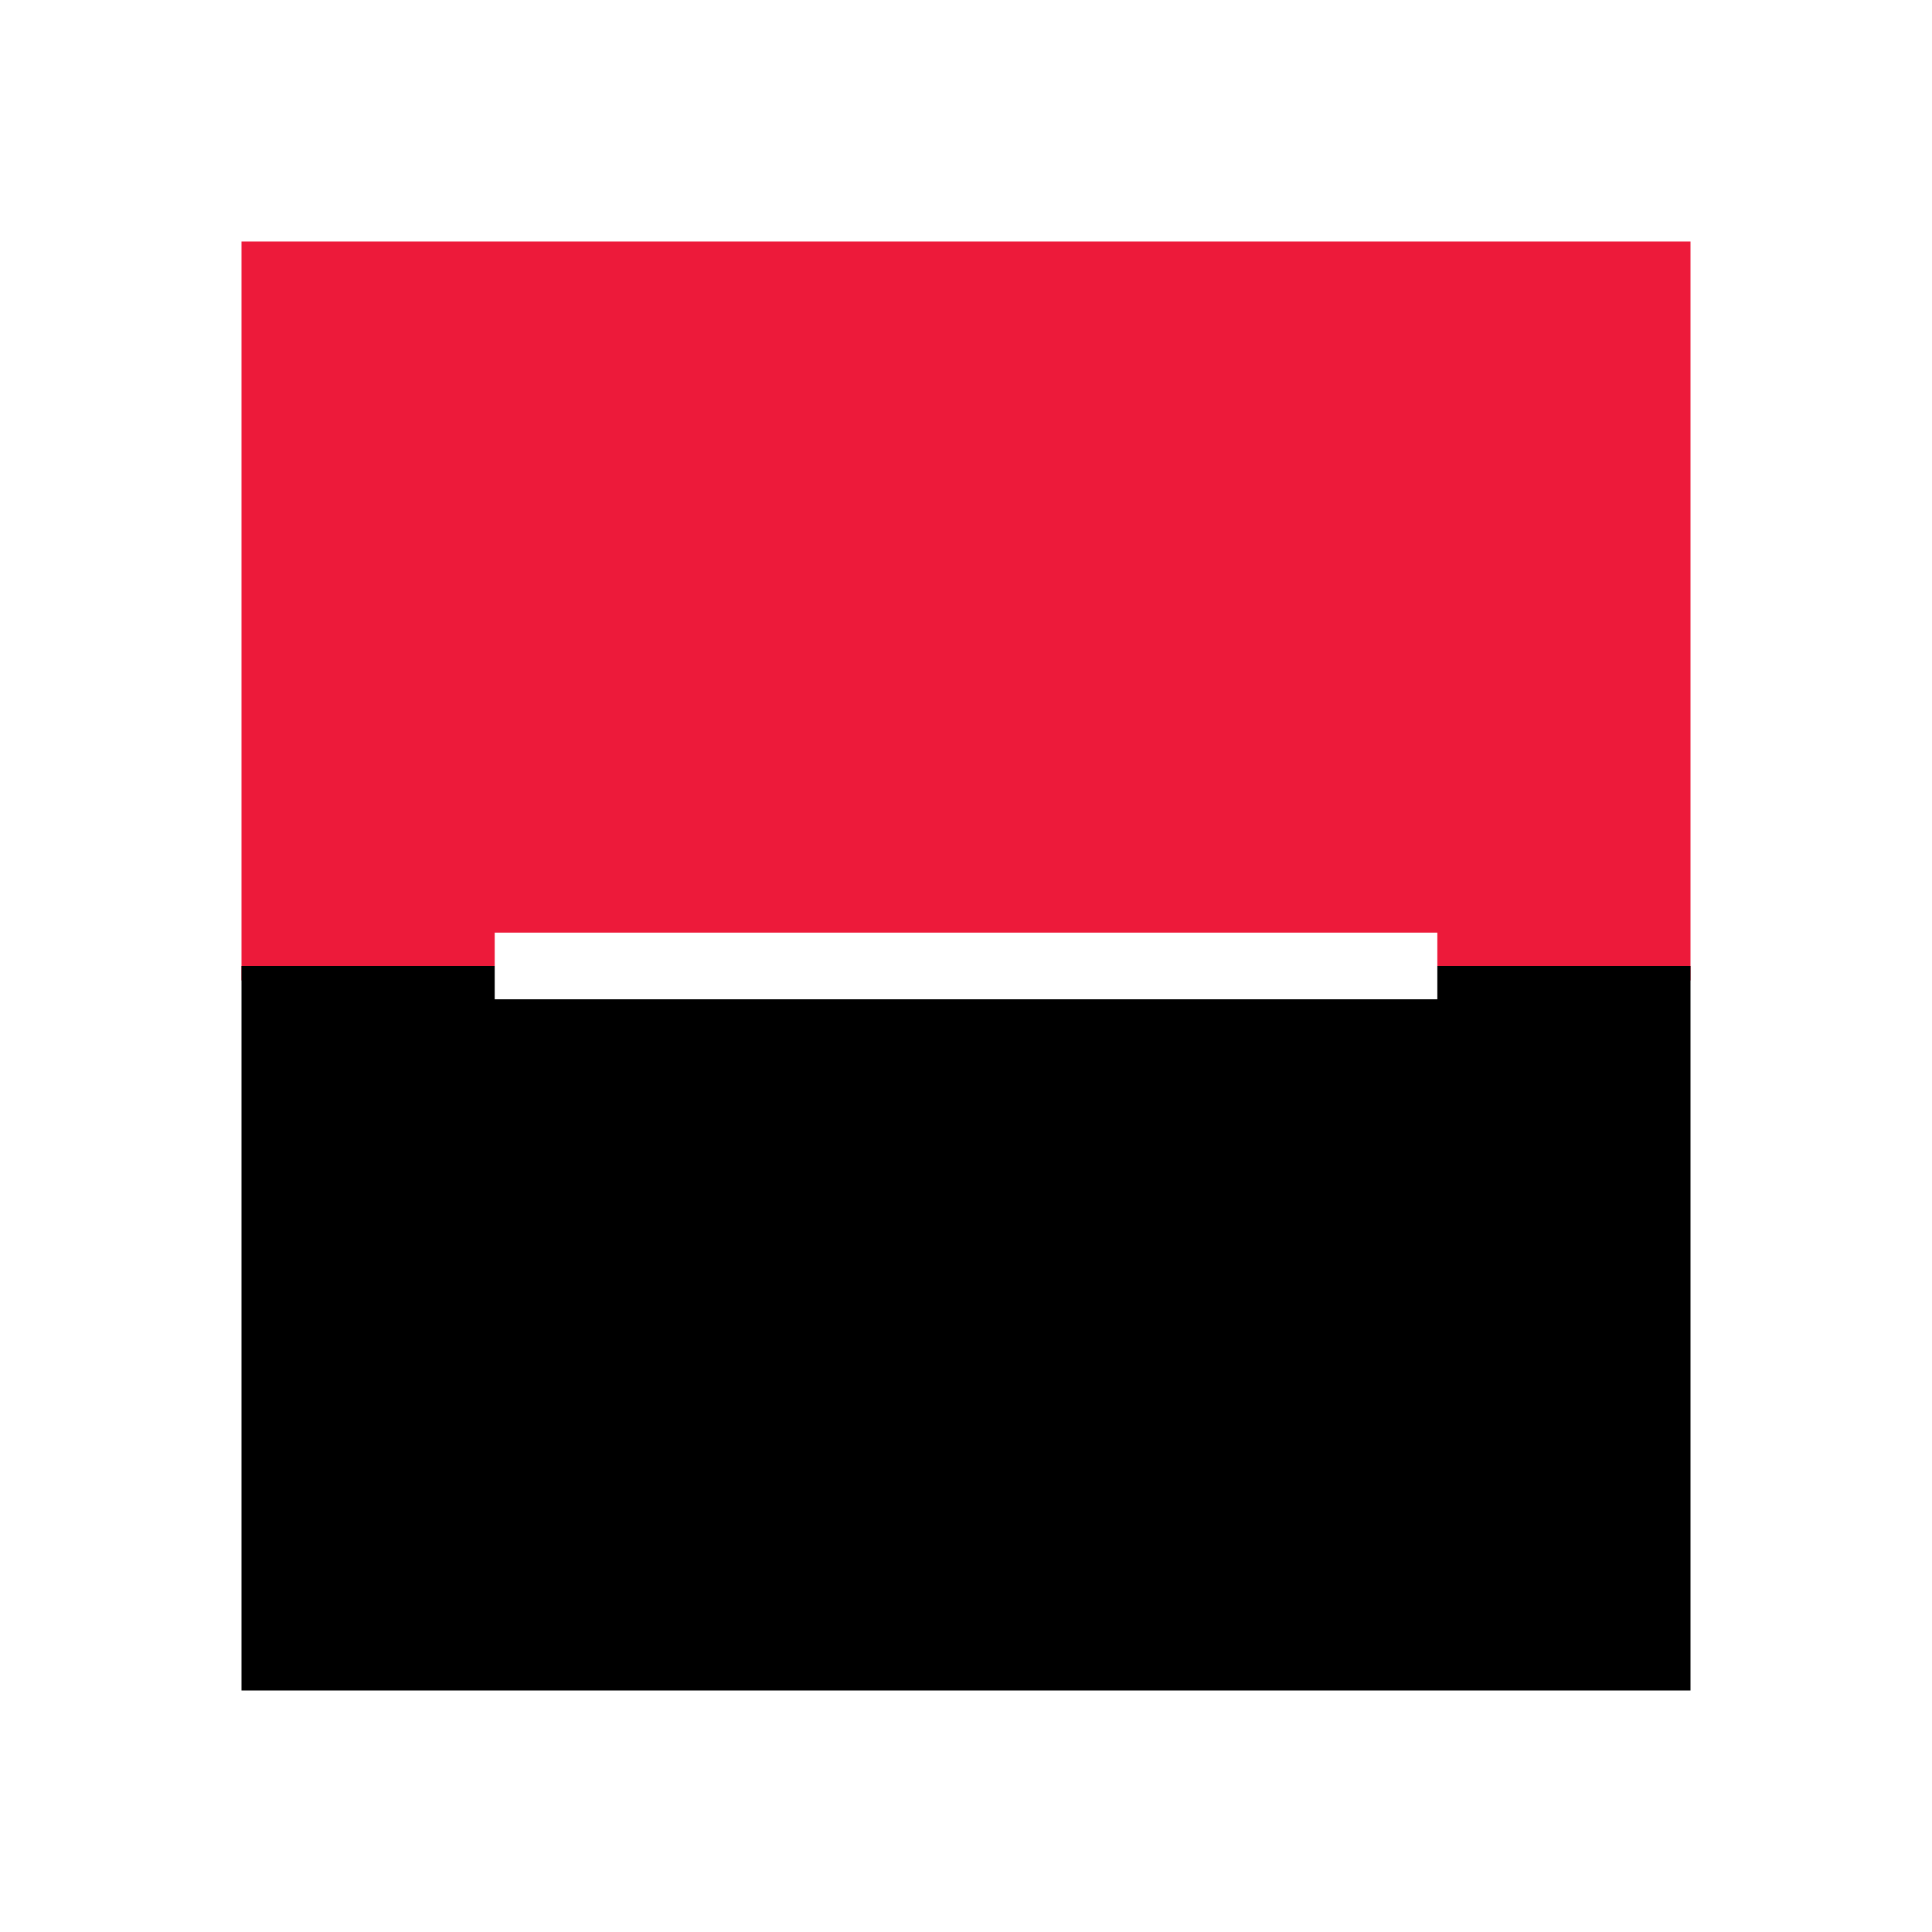 <svg width="50" height="50" viewBox="0 0 50 50" fill="none" xmlns="http://www.w3.org/2000/svg">
<rect width="50" height="50" fill="white"/>
<path fill-rule="evenodd" clip-rule="evenodd" d="M6.25 25.374H43.75V6.25H6.25V25.374Z" fill="#ED1A3A"/>
<path fill-rule="evenodd" clip-rule="evenodd" d="M6.25 43.75H43.75V25H6.25V43.75Z" fill="black"/>
<path d="M12.803 24.999H37.198" stroke="white" stroke-width="1.725"/>
</svg>
